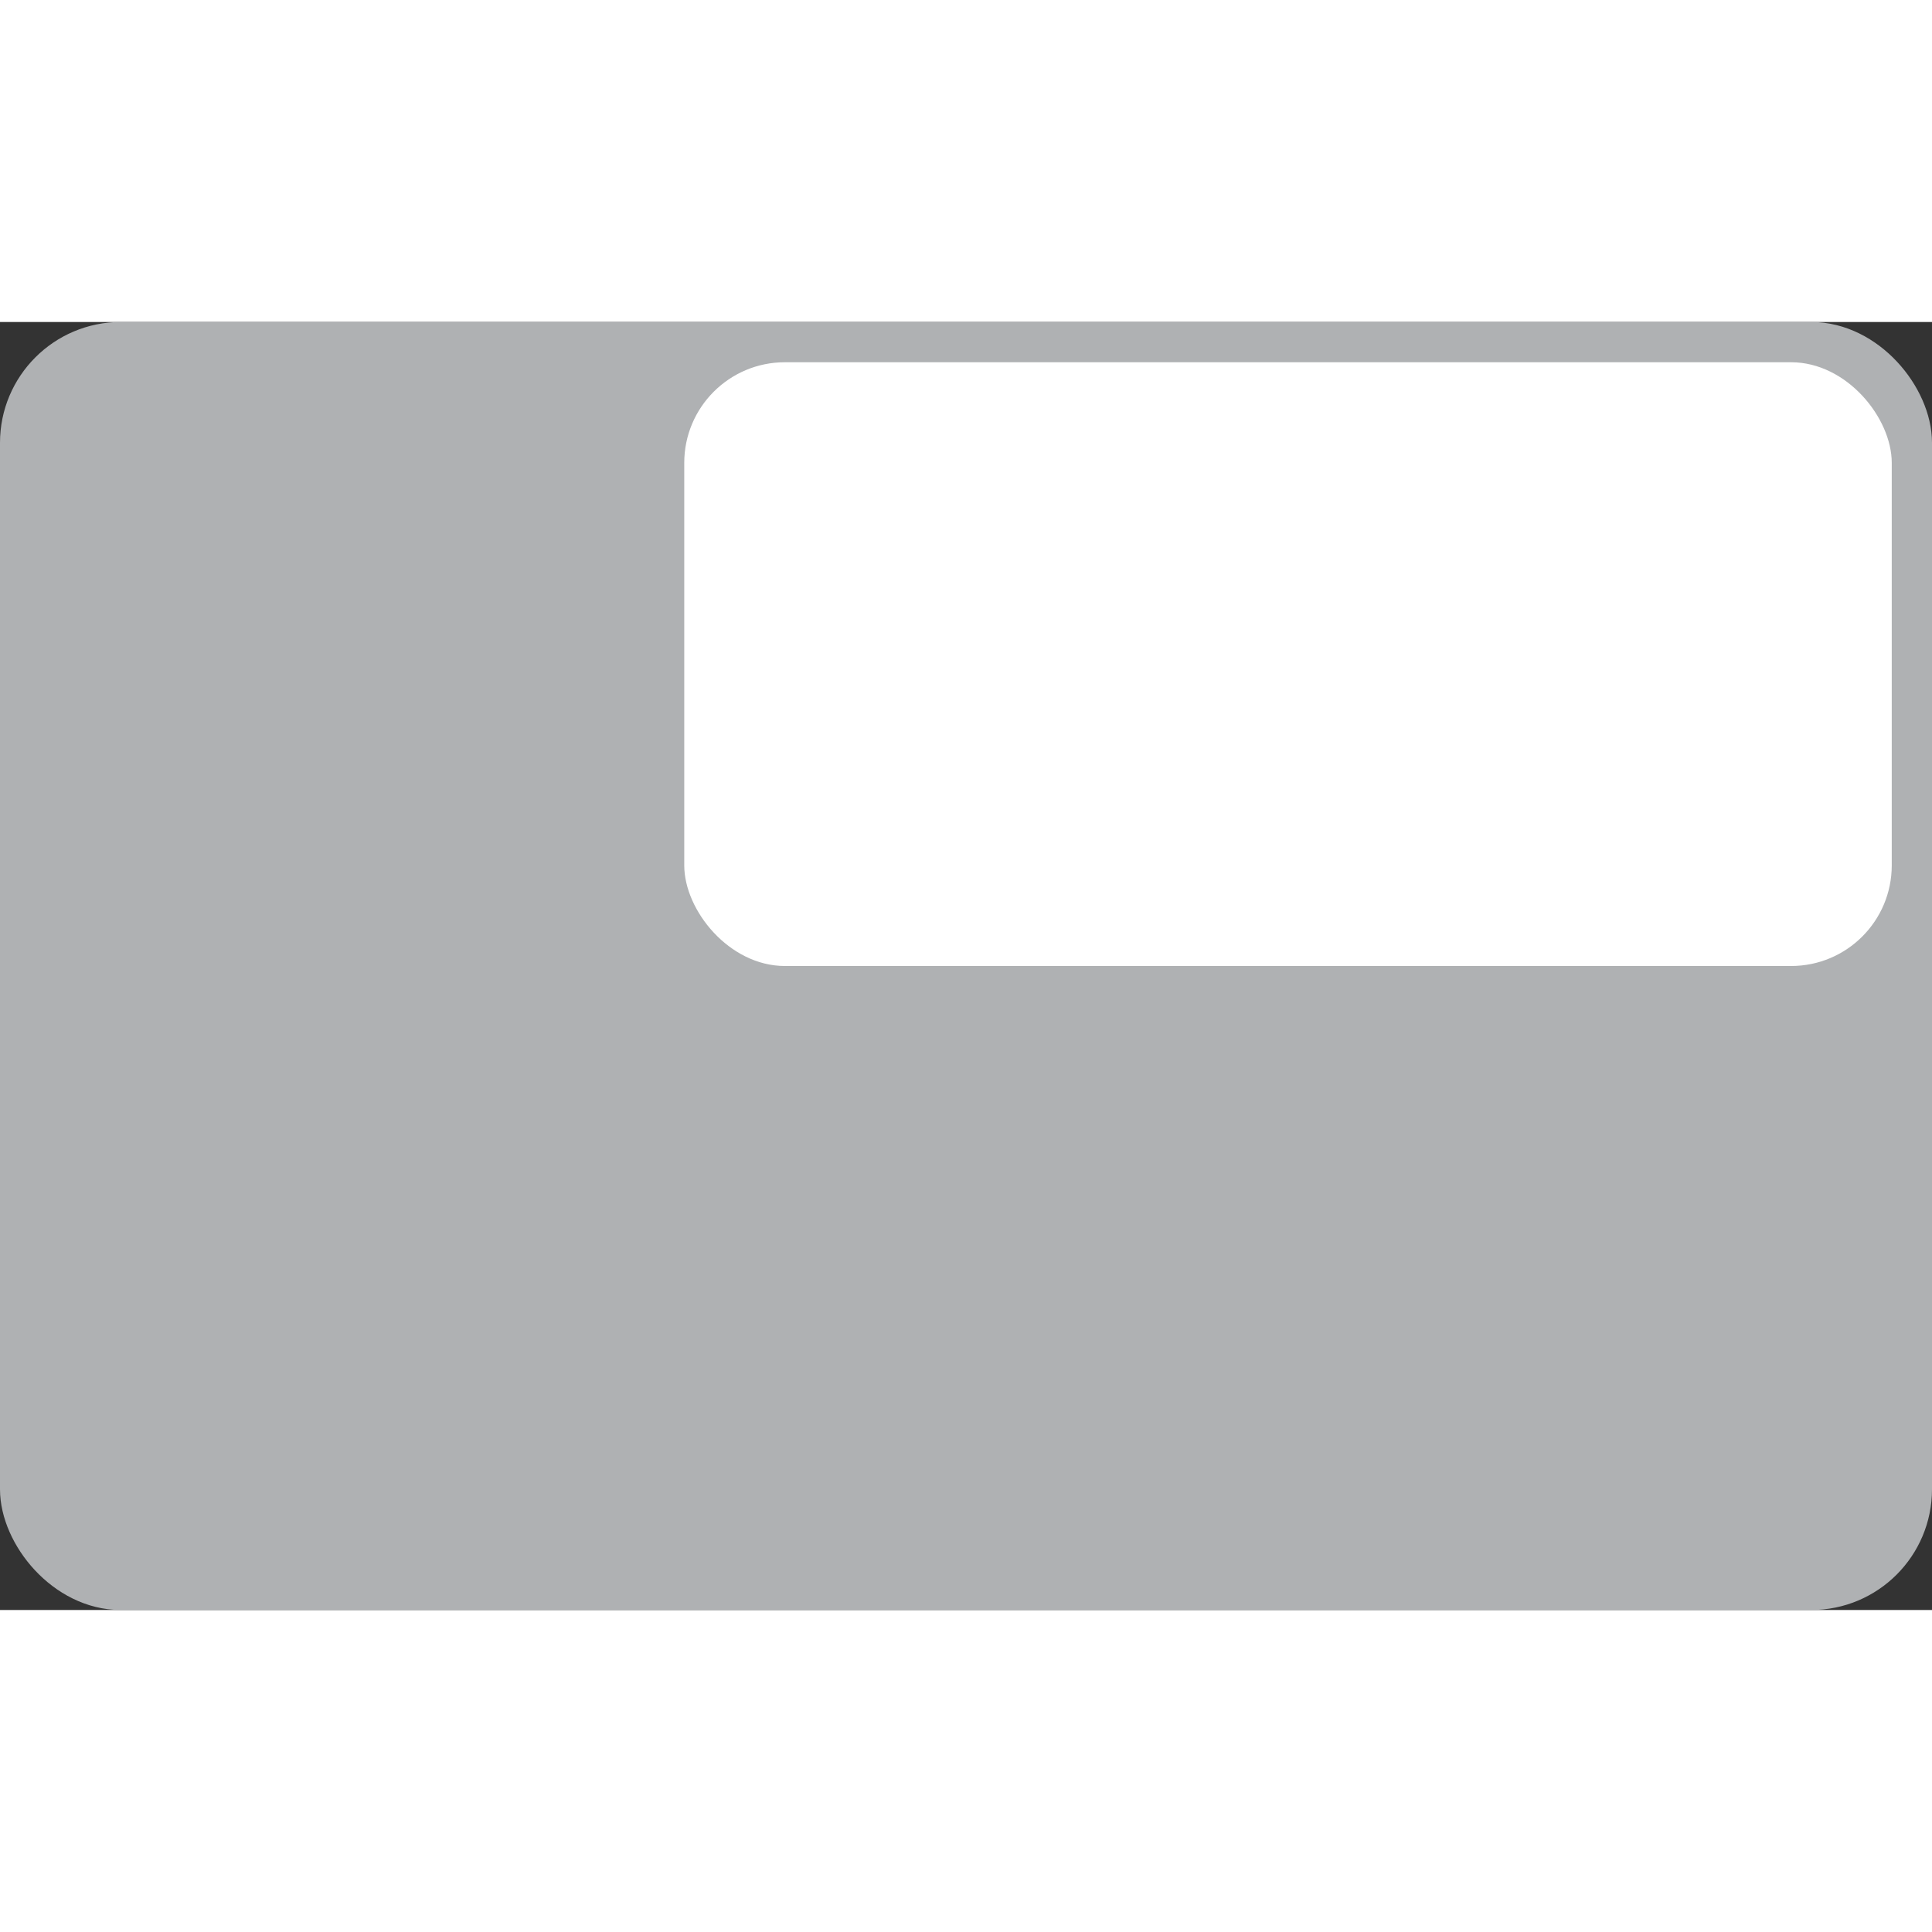 <?xml version="1.0" standalone="no"?>
<!--
  rectangle-intellij-plugin

  Copyright 2024 - Brice Dutheil

  This Source Code Form is subject to the terms of the Mozilla Public
  License, v. 2.0. If a copy of the MPL was not distributed with this
  file, You can obtain one at https://mozilla.org/MPL/2.0/.
-->
<svg version="1.0" xmlns="http://www.w3.org/2000/svg"
     width="16" height="16"
     viewBox="0 0 192 128">
  <rect x="0" y="0" width="192" height="128" fill="#333333" stroke="none"/>
  <rect
          id="screen"
          stroke="#AFB1B3"
          fill="#AFB1B3" stroke-width="4"
          x="2" y="2"
          rx="10"
          width="188" height="124"
  />
    <rect id="top-right-two-thirds" x="68" y="4" width="120" height="60" rx="10" fill="white"/>
</svg>